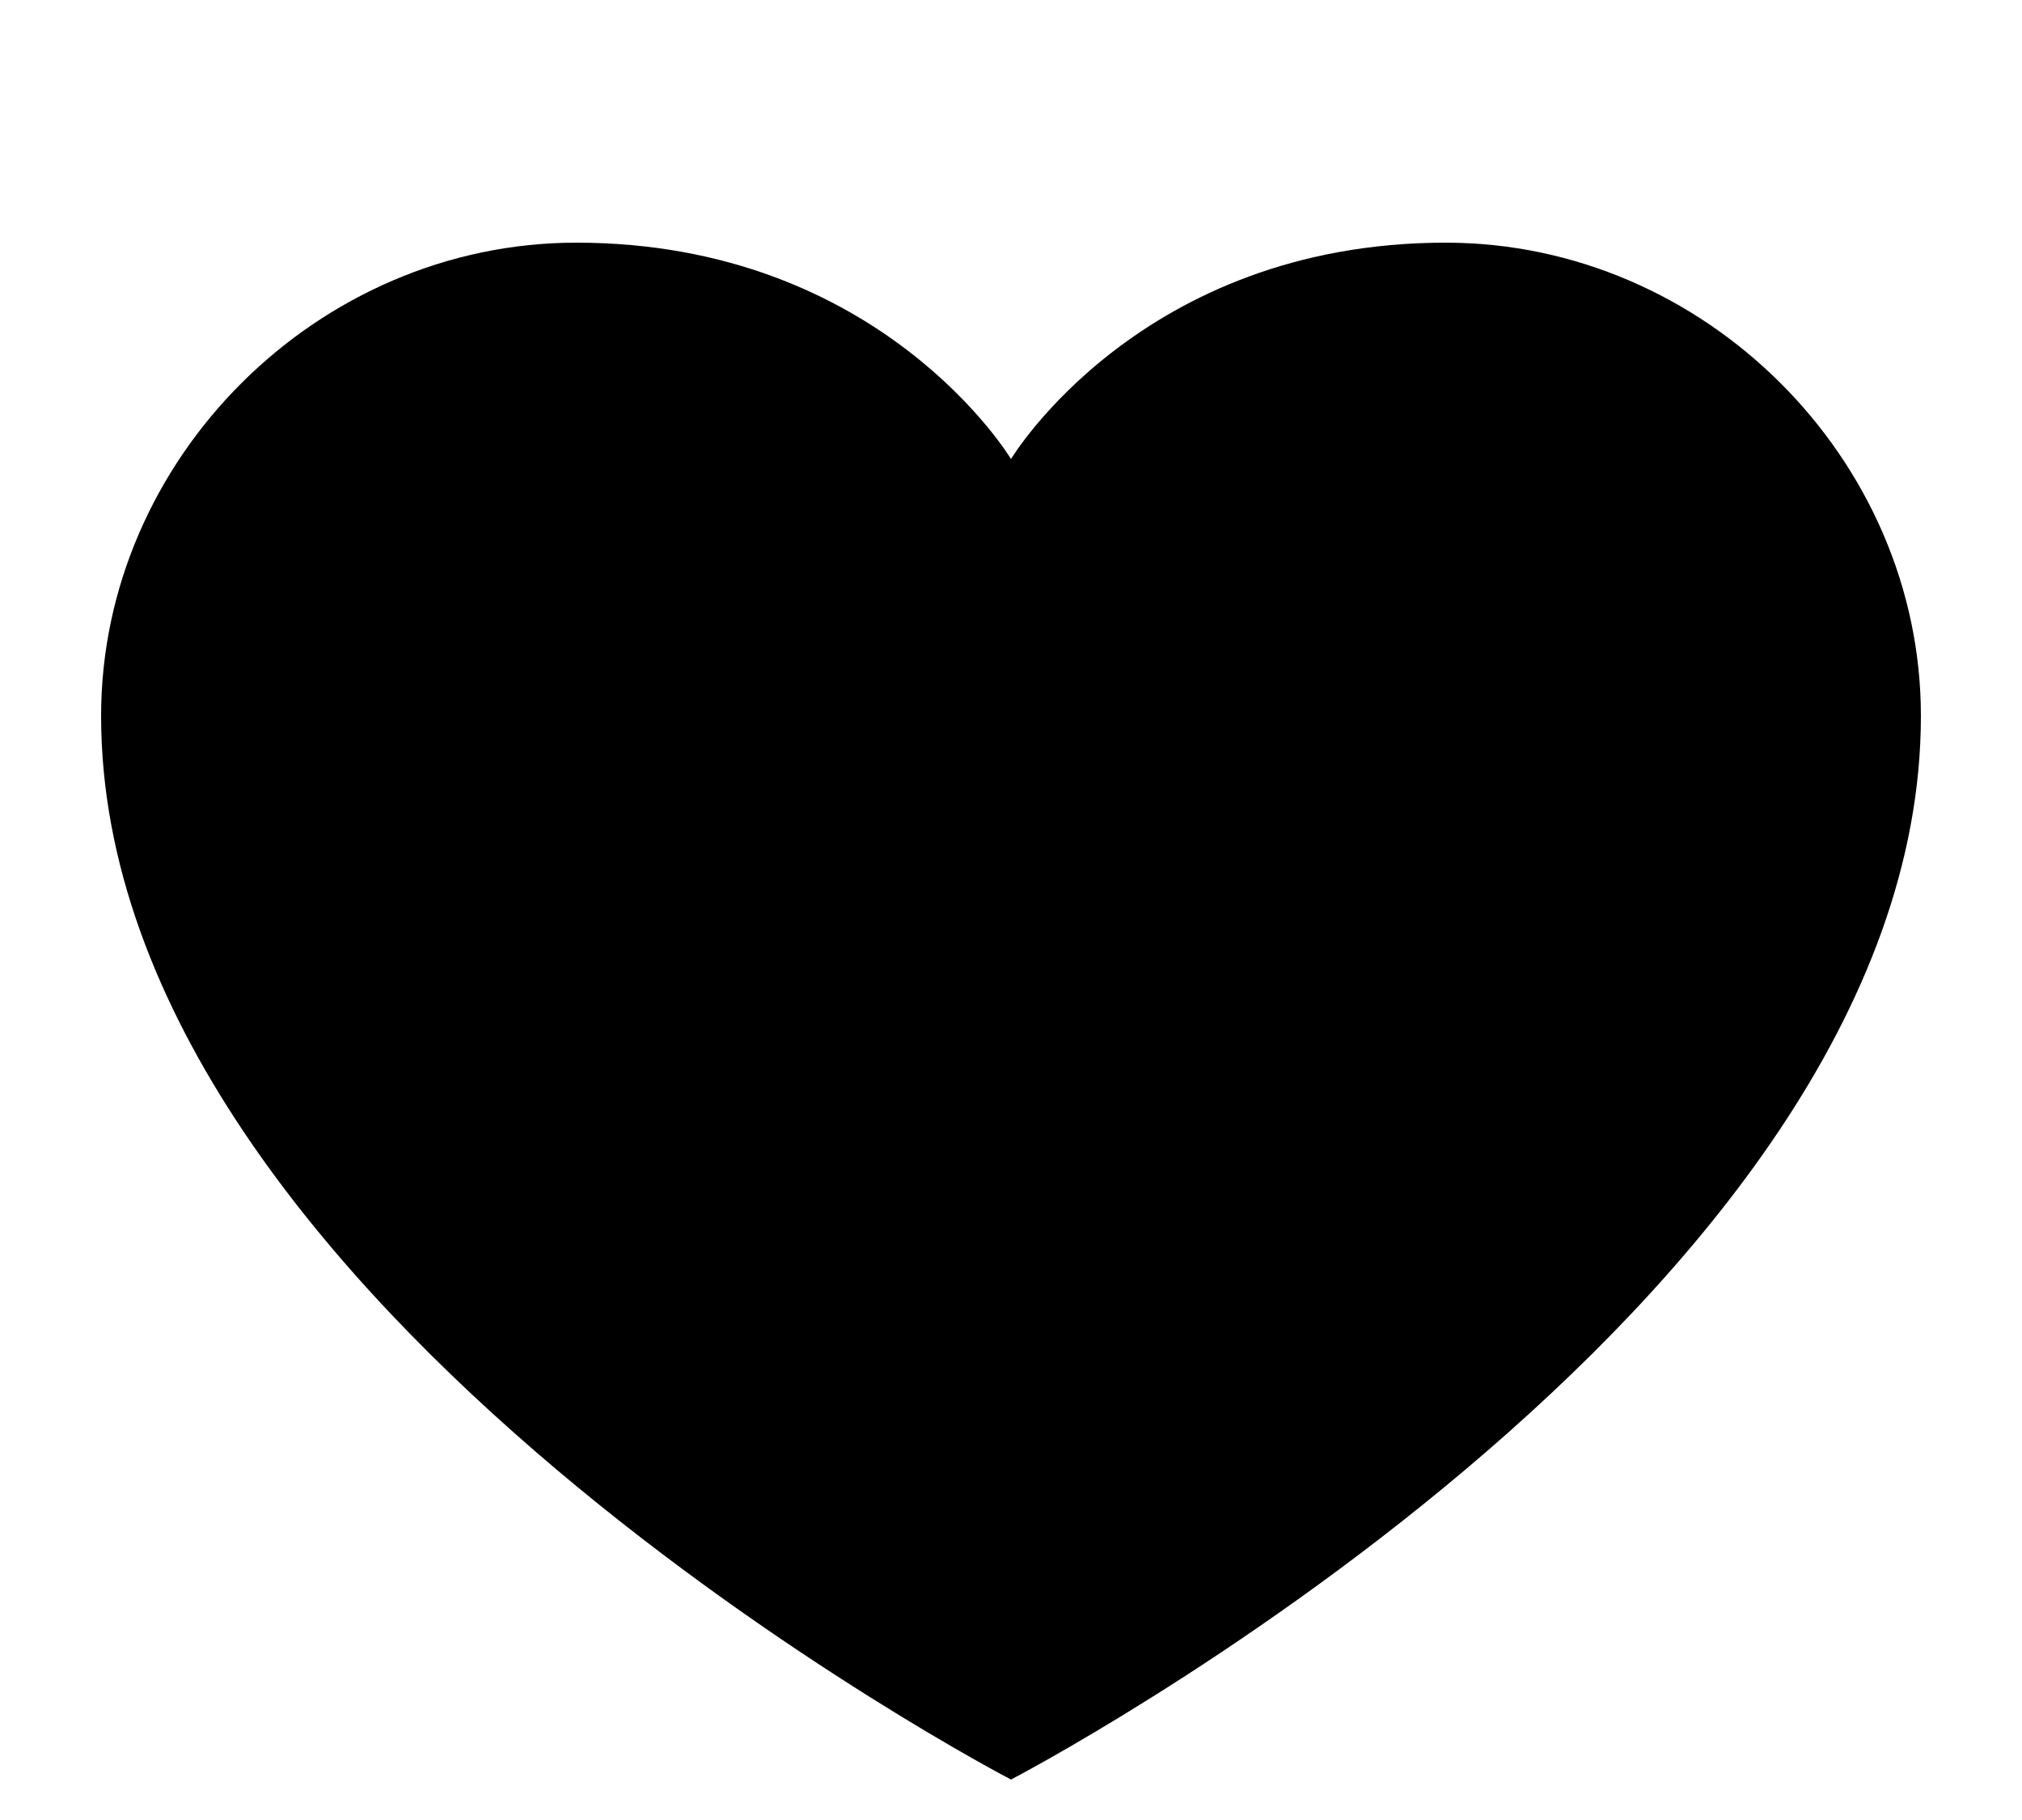 <svg xmlns="http://www.w3.org/2000/svg" version="1.1" x="0px" y="0px" viewBox="0 0 100 90" xml:space="preserve">
    <path d="M71.5,12C56.4,12,50,22.7,50,22.7S43.6,12,28.5,12C15.7,12,5,22.7,5,35.4C5,64.6,50,88,50,88s45-23.4,45-52.6  C95,22.7,84.3,12,71.5,12z"/>
</svg>
